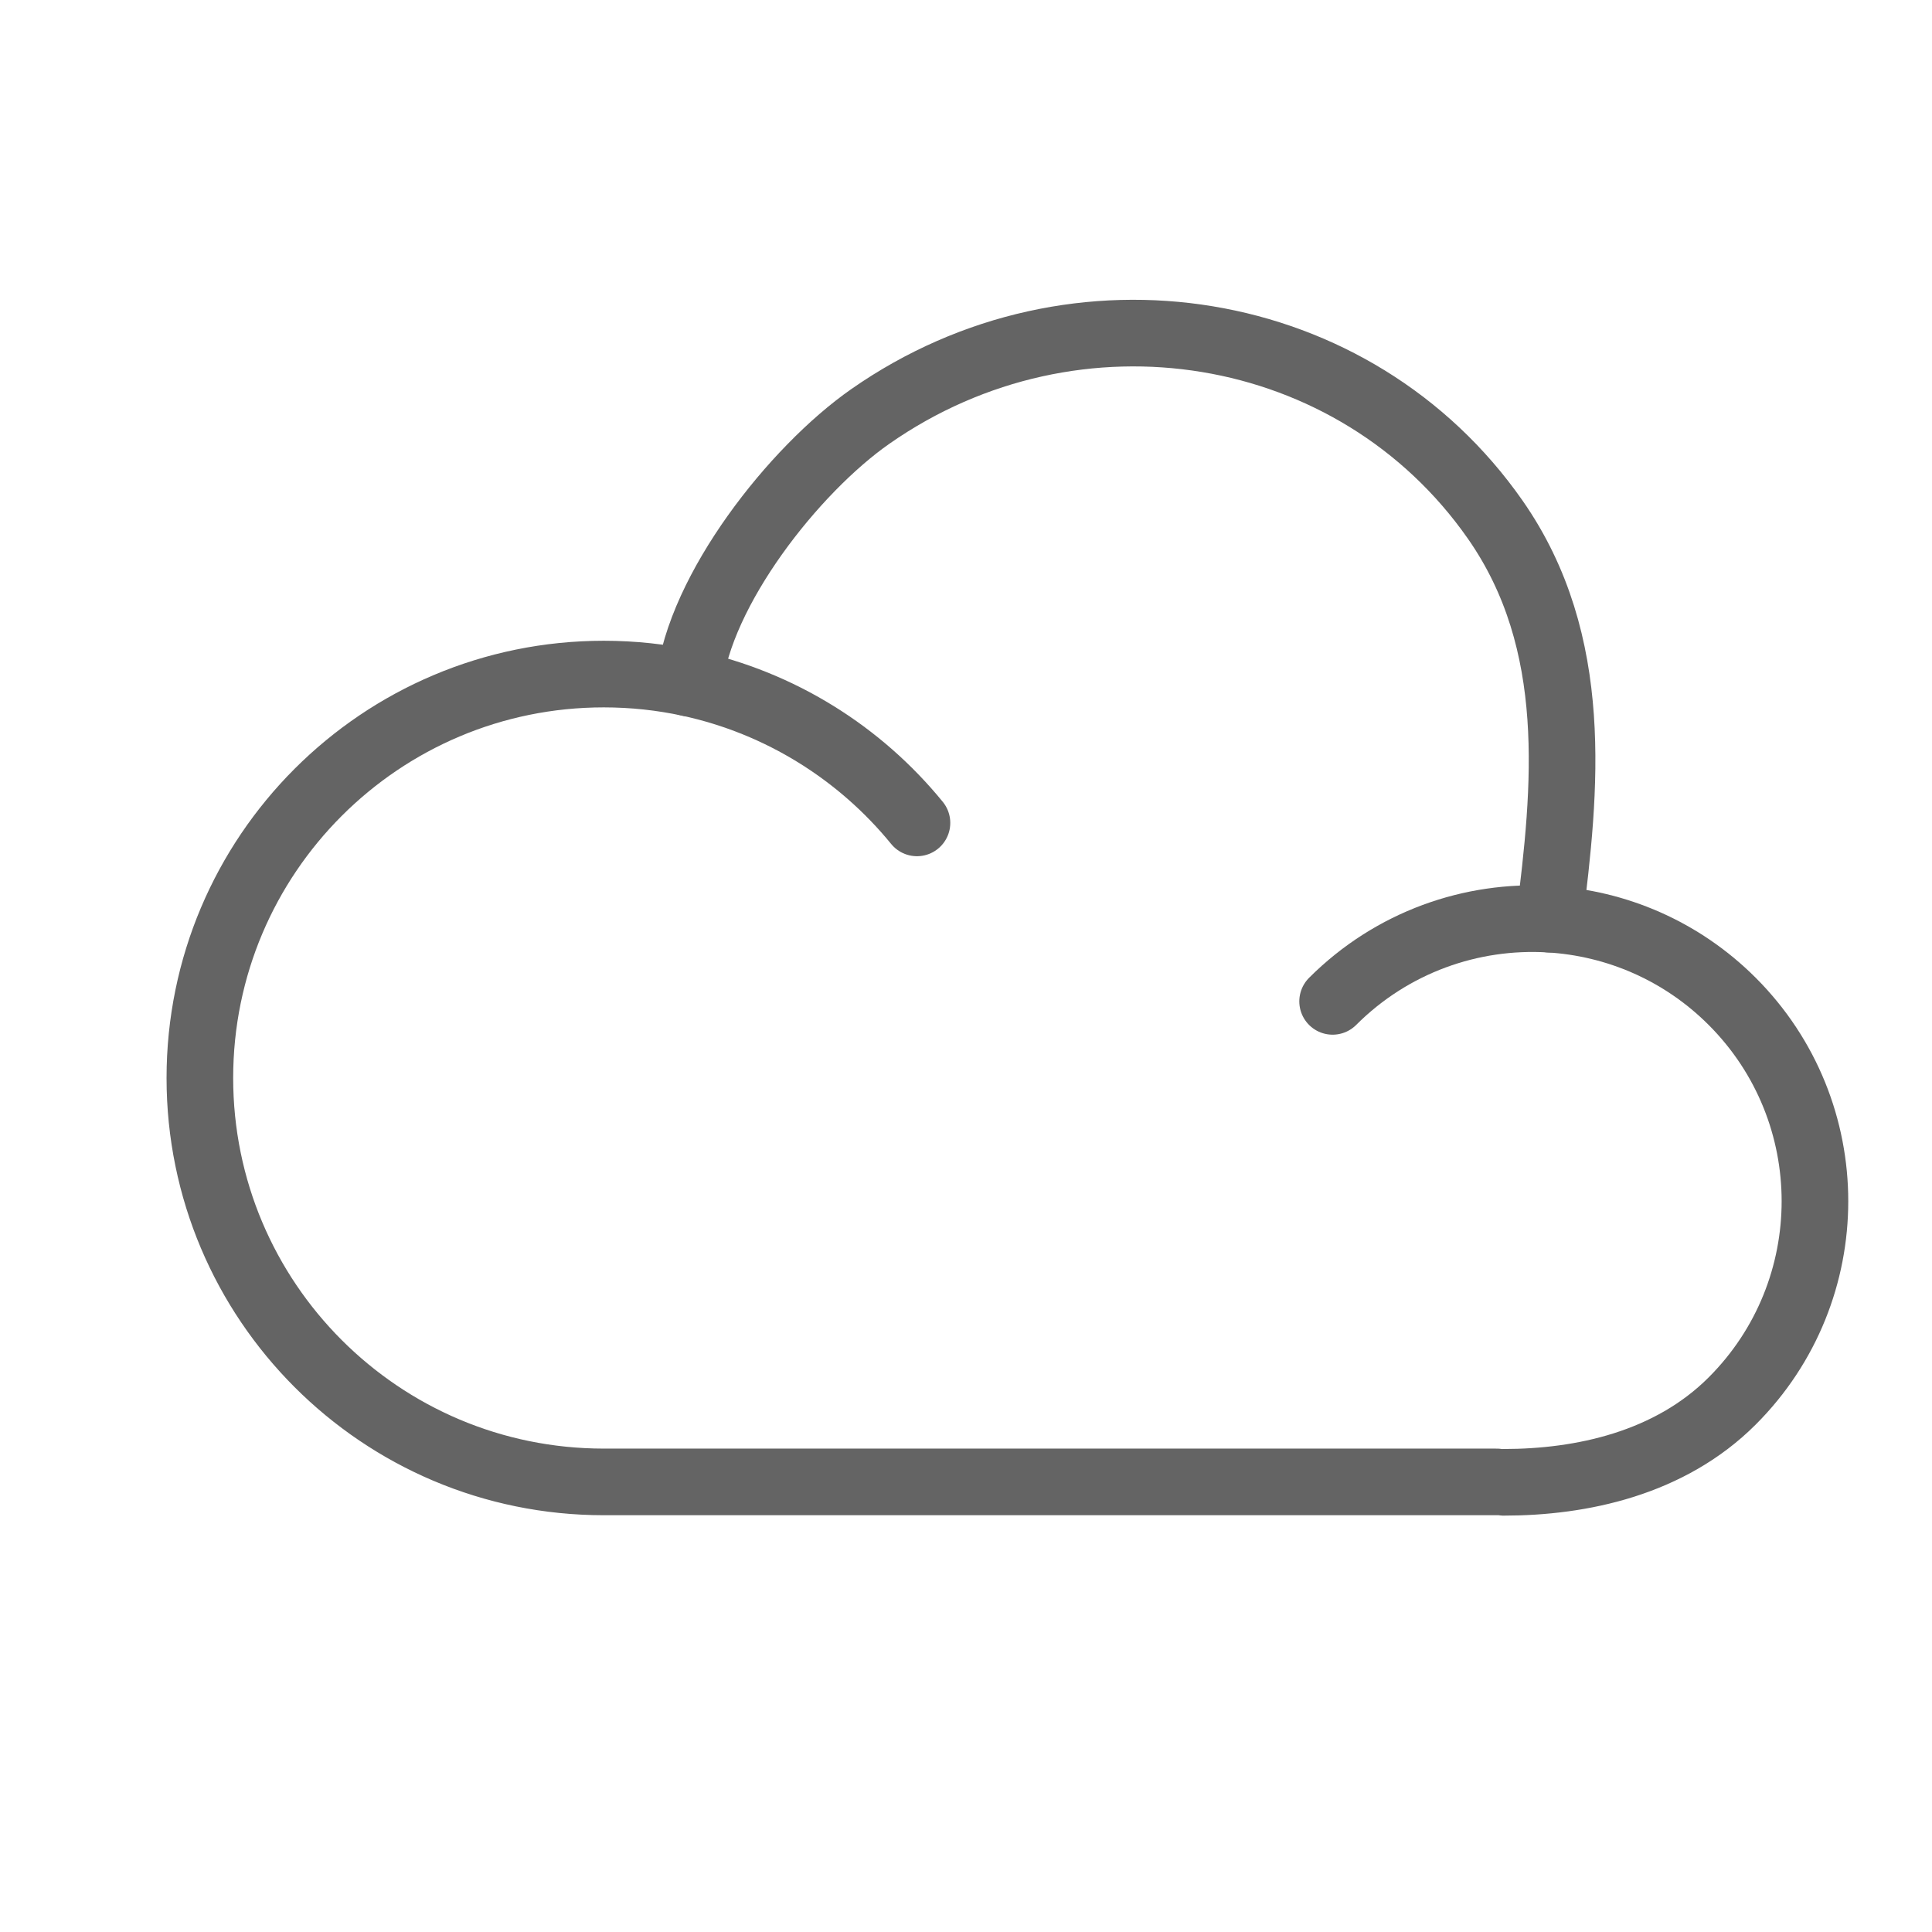<svg width="18" height="18" viewBox="0 0 29 29" fill="none" xmlns="http://www.w3.org/2000/svg" stroke-width="1" stroke-linecap="round" stroke-linejoin="round" stroke="#646464"><g><path d="M22.465 22.244H9.063C5.714 22.244 3 19.529 3 16.181C3 12.832 5.714 10.118 9.063 10.118C9.503 10.118 9.932 10.165 10.345 10.254C10.5 8.856 11.917 7.052 13.065 6.25C16.145 4.099 20.344 4.793 22.444 7.8C23.735 9.649 23.5 11.856 23.256 13.797C24.255 13.856 25.238 14.268 26.001 15.031C27.657 16.688 27.657 19.373 26.001 21.029C25.063 21.967 23.741 22.25 22.571 22.25"></path><path d="M13.764 12.352C12.91 11.305 11.713 10.549 10.345 10.254M20.003 15.031C20.896 14.139 22.088 13.727 23.256 13.797"></path></g></svg>